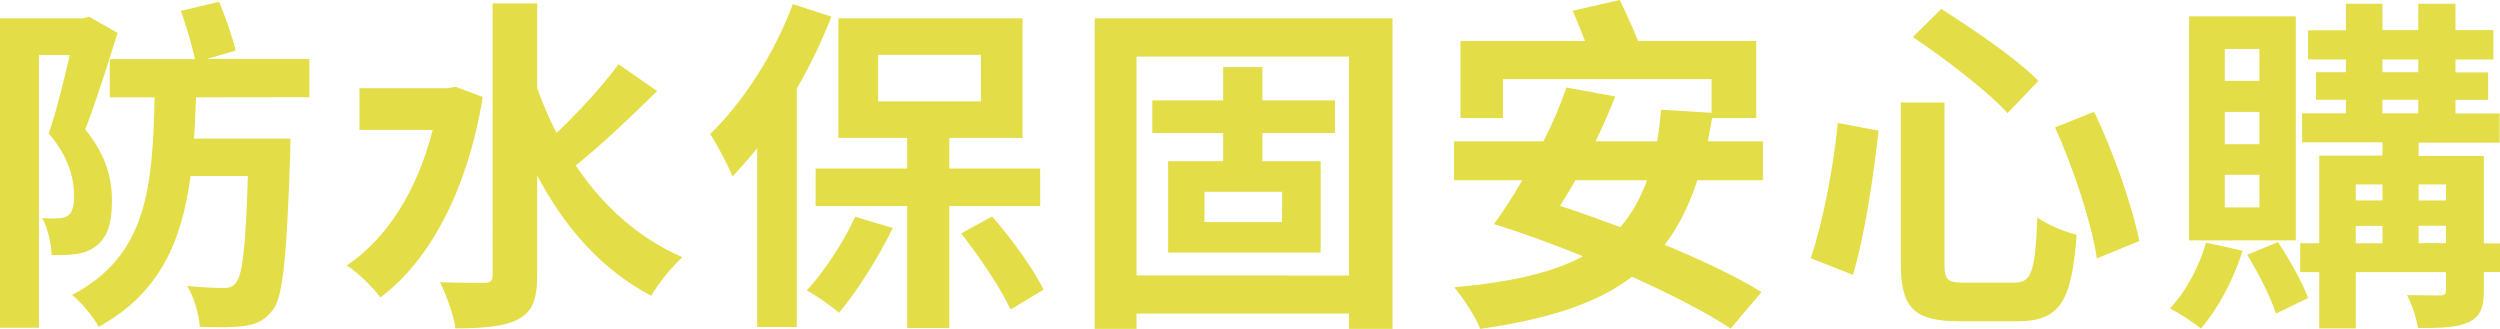 <?xml version="1.0" encoding="utf-8"?>
<!-- Generator: Adobe Illustrator 27.0.0, SVG Export Plug-In . SVG Version: 6.00 Build 0)  -->
<svg version="1.1" id="_圖層_2" xmlns="http://www.w3.org/2000/svg" xmlns:xlink="http://www.w3.org/1999/xlink" x="0px" y="0px"
	 viewBox="0 0 1471.6 193.7" style="enable-background:new 0 0 1471.6 193.7;" xml:space="preserve">
<style type="text/css">
	.st0{fill:#E3DE47;}
</style>
<g id="_圖層_1-2">
	<g>
		<path class="st0" d="M69.2,19.4c-5.6,18-12.8,40.7-19,56.8c13.2,16.2,15.7,30.3,15.7,42.1c0,13.5-2.9,21.9-9.7,26.8
			c-3.1,2.4-7.2,3.9-12,4.5c-3.9,0.6-9.1,0.6-13.8,0.6c-0.2-6.3-2.1-15.8-5.6-21.9c3.7,0.4,6.8,0.4,9.1,0.2c2.3,0,4.3-0.4,6.2-1.6
			c2.5-1.8,3.5-5.9,3.5-11.9c0-9.4-2.9-22.5-14.9-36.4c4.5-13.1,9.1-31.9,12.4-46.2H22.9v160.5H0V10.8h48.9l3.5-1
			C52.4,9.8,69.1,19.4,69.2,19.4z M115.4,57.3c-0.4,8.4-0.6,16.4-1.2,24.3h56.8c0,0-0.2,7.2-0.2,10.2c-2.1,59.5-4.1,83-10.3,90.8
			c-4.8,6.1-9.5,8.2-16.3,9.2c-6,1-16.1,1-26.6,0.6c-0.4-7.2-3.3-17.2-7.4-24.1c9.3,1,17.6,1.2,21.7,1.2c3.3,0,5.4-0.8,7-3.1
			c3.7-4.1,5.8-20.9,7-62.8h-33.7c-5.2,38.4-18,68.9-54.1,88.8c-3.1-5.9-10.1-14.3-15.7-18.8C86.7,150.5,89.8,110.2,91,57.3H64.6
			V34.8h50.2c-1.7-7.8-5.2-19.4-8.3-28.4L129,1c3.7,9,8.1,21.5,9.7,28.8l-16.9,4.9h60.3v22.5L115.4,57.3L115.4,57.3z"/>
		<path class="st0" d="M284.2,57.1c-9.1,55.2-31.4,96.5-60.3,118c-4.1-5.7-13.8-15.3-19.8-18.8c23.7-15.9,41.5-44,50.6-79.8h-43.1
			V51.9h52l4.5-0.8L284.2,57.1L284.2,57.1z M386.8,53.6c-15.3,15.1-33.2,32.1-47.9,43.8c15.7,23.5,36.7,42.7,62.8,54
			c-6,5.3-14.2,15.5-18.4,22.7c-29.1-15.3-51-40.3-67.1-70.8V162c0,14.1-2.7,21.3-10.9,25.8c-8,4.3-20.4,5.5-37.2,5.5
			c-1-7.6-5.4-19.8-9.1-27.2c11.4,0.4,22.3,0.4,26.2,0.4c3.5,0,4.8-1.2,4.8-4.7V2h26.2v49.9c3.3,9.2,7,17.8,11.4,26.4
			c13-12.3,27.2-27.8,36.5-40.5L386.8,53.6L386.8,53.6z"/>
		<path class="st0" d="M489.4,9.8C483.9,23.9,477,38.4,469,52.2v140.3h-23.3V87.3c-4.8,5.9-9.7,11.4-14.5,16.6
			c-2.3-5.9-9.1-19-13.2-25c19.2-18.4,38-47.5,48.7-76.5L489.4,9.8L489.4,9.8z M525.5,134.2c-8.5,17.6-21.1,37.4-31.6,49.9
			c-4.3-3.7-13.4-10.2-19-13.1c10.3-11.2,21.5-28.2,28.5-43.4L525.5,134.2L525.5,134.2z M558.8,121.3v71.8H534v-71.8h-53.9V99.2H534
			v-18h-40.5V10.8h108.4v70.4h-43.1v18h53.5v22.1C612.2,121.3,558.8,121.3,558.8,121.3z M516.9,59.7h60.5V32.3h-60.5
			C516.9,32.3,516.9,59.7,516.9,59.7z M584,127.4c11.8,13.5,24.4,31.1,30.3,43.1l-19.4,11.7c-5.6-12.1-18.2-30.9-29.1-44.8
			L584,127.4L584,127.4z"/>
		<path class="st0" d="M819.7,10.8v182.8h-25.6v-9H669v9h-24.6V10.8H819.7z M794.1,162.2V33.3H669v128.8L794.1,162.2L794.1,162.2z
			 M743.1,78.3v16.6h34.3v53.8h-89.8V94.9H720V78.3h-41.7V59.1H720V39.5h23.1v19.6h42.7v19.2H743.1L743.1,78.3z M754.7,112.9H709
			v17.8h45.6C754.7,130.7,754.7,112.9,754.7,112.9z"/>
		<path class="st0" d="M999.1,106.1c-4.8,14.9-11.2,27.6-19.2,38c22.1,9.2,42.5,18.8,57,27.8l-18.2,21.5c-14-9.4-34.9-20-58-30.5
			c-21.3,16.2-50.4,25.1-89.4,30.7c-2.3-6.5-10.1-18.4-15.3-24.5c32.6-2.9,57.4-8.4,75.8-18.2c-17.8-7.4-36.1-13.9-52.4-19
			c5.4-7.4,11.2-16.2,16.7-25.8h-40.2V83.2h52.6c5.6-10.8,10.1-21.7,13.6-31.7l28.7,5.3c-3.3,8.4-7.2,17.4-11.6,26.4h36.3
			c1-5.7,1.7-12.1,2.3-18.6l29.7,1.8V46.6H884.7v22.9h-25V24.1H933c-2.3-5.9-5-12.3-7.2-17.8L953.5,0c3.5,7.4,7.8,16.6,10.7,24.1
			h69.6v45.4h-26c-0.8,4.7-1.7,9.2-2.5,13.7h32.4v22.9L999.1,106.1L999.1,106.1z M927.4,106.1c-3.1,5.3-6,10.2-9.1,15.1
			c11.6,3.7,23.3,8,35.5,12.5c6.6-7.6,11.8-16.8,15.7-27.6H927.4z"/>
		<path class="st0" d="M1105.8,76.9c-2.9,26.4-8.1,61.8-15.1,84.9l-24.8-9.8c7.2-21.7,13.2-52.3,15.9-79.6L1105.8,76.9z
			 M1144.6,60.3v94.9c0,9.6,1.7,11.2,11.6,11.2h29.5c10.3,0,12.2-6.5,13.6-38.4c5.8,4.3,16.3,8.6,23.1,10.2
			c-2.9,38.9-9.5,50.9-34.9,50.9h-34.3c-26.8,0-34.3-8.2-34.3-33.9V60.3L1144.6,60.3L1144.6,60.3z M1142.7,5.3
			c18.6,11.7,44.8,29.6,57.2,42.3l-18.2,19c-11.2-12.5-36.5-31.9-55.7-44.8L1142.7,5.3L1142.7,5.3z M1232.7,65.8
			c11.6,24.3,22.3,55,26.6,76.1l-25,10.2c-3.1-20.9-13.8-53.2-24.6-77.1C1209.8,75,1232.7,65.8,1232.7,65.8z"/>
		<path class="st0" d="M1320.1,147.6c-5.4,17.2-14.9,34.8-24.6,45.8c-4.1-3.5-13-9.2-18.2-11.9c9.3-9.6,17.1-24.3,21.3-38.7
			L1320.1,147.6L1320.1,147.6z M1351.4,141.5h-62.8V9.6h62.8V141.5L1351.4,141.5z M1330,28.8h-20.4v18.8h20.4V28.8L1330,28.8z
			 M1330,65.9h-20.4v19h20.4V65.9z M1330,102.9h-20.4v19.2h20.4V102.9z M1340.9,142.5c6.8,10.2,14.4,23.9,17.8,32.9l-19,9.2
			c-2.9-9.4-10.3-23.9-16.9-34.6L1340.9,142.5L1340.9,142.5z M1471.6,160.1h-9.5V171c0,10.2-2.1,15.3-8.9,18.6
			c-6.8,3.3-16.5,3.5-29.9,3.5c-0.8-5.7-3.7-14.1-6.4-19.4c8.1,0.2,16.9,0.2,19.4,0.2c2.7,0,3.5-0.8,3.5-3.1v-10.6h-53.1v33.1h-21.5
			v-33.1h-11.2v-17h11.2V91.6h37.2v-7.8h-47.3V66.7h25.8v-8h-17.6V42.5h17.6V35h-22.3V17.8h22.3V2.2h21.5v15.5h21.1V2.2h21.9v15.5
			h22.3V35h-22.3v7.6h19.2v16.2h-19.2v8h26v17.2h-47.7v7.8h38.4v51.5h9.5L1471.6,160.1L1471.6,160.1z M1386.7,108.6v9.4h15.7v-9.4
			C1402.4,108.6,1386.7,108.6,1386.7,108.6z M1386.7,143.2h15.7v-10.2h-15.7V143.2z M1402.4,42.5h21.1V35h-21.1V42.5z M1402.4,66.7
			h21.1v-8h-21.1V66.7z M1423.7,108.6v9.4h16.1v-9.4H1423.7z M1439.8,143.1v-10.2h-16.1v10.2H1439.8z"/>
	</g>
</g>
</svg>
